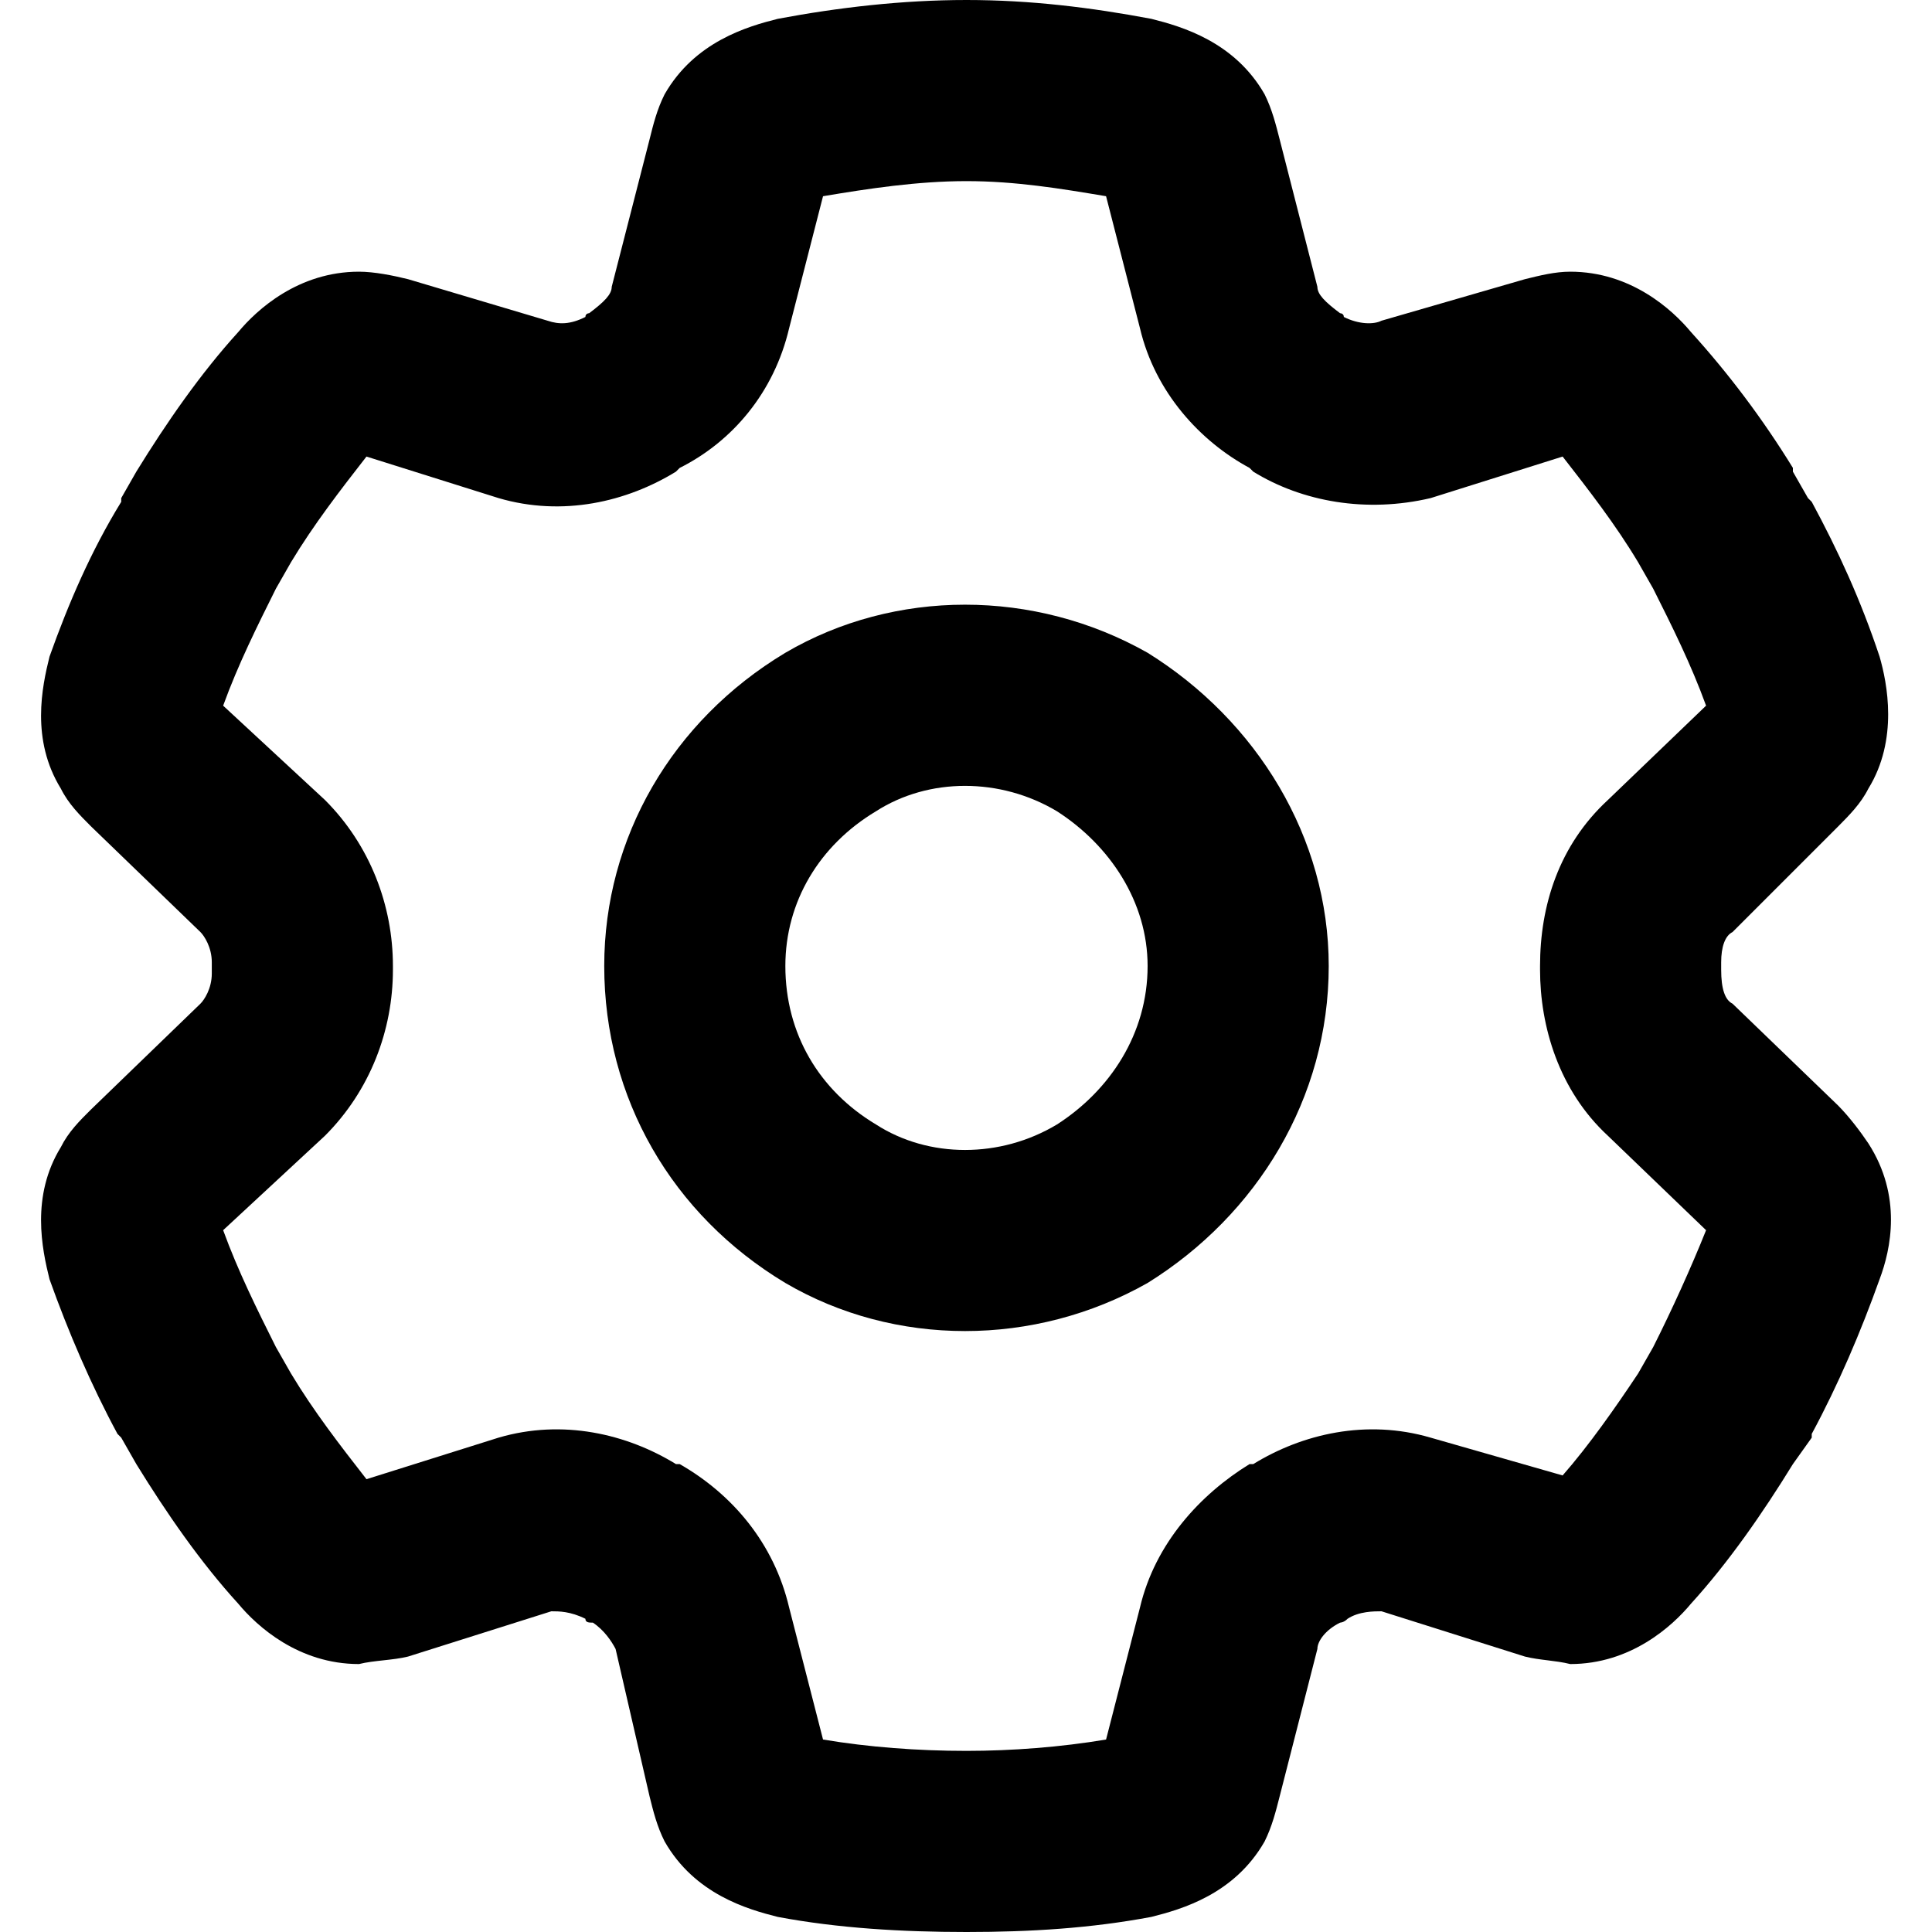 <svg width="16" height="16" viewBox="0 0 16 16" fill="none" xmlns="http://www.w3.org/2000/svg">
<g clip-path="url(#clip0_4_1836)">
<path d="M6.816 1.625L6.535 2.719C6.41 3.25 6.066 3.656 5.629 3.875L5.598 3.906C5.191 4.156 4.66 4.281 4.129 4.125L3.035 3.781C2.816 4.062 2.598 4.344 2.41 4.656L2.285 4.875C2.129 5.188 1.973 5.5 1.848 5.844L2.691 6.625C3.066 7 3.254 7.5 3.254 8V8.031C3.254 8.531 3.066 9.031 2.691 9.406L1.848 10.188C1.973 10.531 2.129 10.844 2.285 11.156L2.41 11.375C2.598 11.688 2.816 11.969 3.035 12.25L4.129 11.906C4.66 11.75 5.191 11.875 5.598 12.125H5.629C6.066 12.375 6.41 12.781 6.535 13.312L6.816 14.406C7.191 14.469 7.598 14.5 8.004 14.5C8.379 14.5 8.785 14.469 9.16 14.406L9.441 13.312C9.566 12.781 9.941 12.375 10.348 12.125H10.379C10.785 11.875 11.316 11.75 11.848 11.906L12.941 12.219C13.16 11.969 13.379 11.656 13.566 11.375L13.691 11.156C13.848 10.844 14.004 10.5 14.129 10.188L13.316 9.406C12.91 9.031 12.754 8.5 12.754 8.031V8C12.754 7.5 12.91 7 13.316 6.625L14.129 5.844C14.004 5.5 13.848 5.188 13.691 4.875L13.566 4.656C13.379 4.344 13.16 4.062 12.941 3.781L11.848 4.125C11.316 4.25 10.785 4.156 10.379 3.906L10.348 3.875C9.941 3.656 9.566 3.25 9.441 2.719L9.16 1.625C8.785 1.562 8.41 1.5 8.004 1.5C7.598 1.5 7.191 1.562 6.816 1.625ZM8.004 0C8.535 0 9.035 0.062 9.535 0.156C9.785 0.219 10.223 0.344 10.473 0.781C10.535 0.906 10.566 1.031 10.598 1.156L10.91 2.375C10.91 2.438 10.973 2.5 11.098 2.594C11.098 2.594 11.129 2.594 11.129 2.625C11.254 2.688 11.379 2.688 11.441 2.656L12.629 2.312C12.754 2.281 12.879 2.25 13.004 2.25C13.504 2.25 13.848 2.562 14.004 2.75C14.316 3.094 14.598 3.469 14.848 3.875V3.906L14.973 4.125L15.004 4.156C15.223 4.562 15.41 4.969 15.566 5.438C15.629 5.656 15.723 6.125 15.473 6.531C15.41 6.656 15.316 6.75 15.223 6.844L14.348 7.719C14.285 7.75 14.254 7.844 14.254 7.969V8V8.031C14.254 8.188 14.285 8.281 14.348 8.312L15.223 9.156C15.316 9.25 15.41 9.375 15.473 9.469C15.754 9.906 15.66 10.344 15.566 10.594C15.41 11.031 15.223 11.469 15.004 11.875V11.906L14.848 12.125C14.598 12.531 14.316 12.938 14.004 13.281C13.848 13.469 13.504 13.781 13.004 13.781C12.879 13.75 12.754 13.75 12.629 13.719L11.441 13.344C11.379 13.344 11.254 13.344 11.16 13.406C11.129 13.438 11.098 13.438 11.098 13.438C10.973 13.5 10.91 13.594 10.91 13.656L10.598 14.875C10.566 15 10.535 15.125 10.473 15.25C10.223 15.688 9.785 15.812 9.535 15.875C9.035 15.969 8.535 16 8.004 16C7.473 16 6.941 15.969 6.441 15.875C6.191 15.812 5.754 15.688 5.504 15.25C5.441 15.125 5.41 15 5.379 14.875L5.098 13.656C5.066 13.594 5.004 13.5 4.91 13.438C4.879 13.438 4.848 13.438 4.848 13.406C4.723 13.344 4.629 13.344 4.566 13.344L3.379 13.719C3.254 13.75 3.098 13.75 2.973 13.781C2.473 13.781 2.129 13.469 1.973 13.281C1.66 12.938 1.379 12.531 1.129 12.125L1.004 11.906L0.973 11.875C0.754 11.469 0.566 11.031 0.41 10.594C0.348 10.344 0.254 9.906 0.504 9.5C0.566 9.375 0.66 9.281 0.754 9.188L1.66 8.312C1.691 8.281 1.754 8.188 1.754 8.062V8.031V7.969C1.754 7.844 1.691 7.75 1.66 7.719L0.754 6.844C0.66 6.75 0.566 6.656 0.504 6.531C0.254 6.125 0.348 5.688 0.41 5.438C0.566 5 0.754 4.562 1.004 4.156V4.125L1.129 3.906C1.379 3.5 1.66 3.094 1.973 2.75C2.129 2.562 2.473 2.25 2.973 2.25C3.098 2.25 3.254 2.281 3.379 2.312L4.535 2.656C4.629 2.688 4.723 2.688 4.848 2.625C4.848 2.594 4.879 2.594 4.879 2.594C5.004 2.5 5.066 2.438 5.066 2.375L5.379 1.156C5.41 1.031 5.441 0.906 5.504 0.781C5.754 0.344 6.191 0.219 6.441 0.156C6.941 0.062 7.473 0 8.004 0ZM6.504 8C6.504 8.562 6.785 9.031 7.254 9.312C7.691 9.594 8.285 9.594 8.754 9.312C9.191 9.031 9.504 8.562 9.504 8C9.504 7.469 9.191 7 8.754 6.719C8.285 6.438 7.691 6.438 7.254 6.719C6.785 7 6.504 7.469 6.504 8ZM11.004 8C11.004 9.094 10.41 10.062 9.504 10.625C8.566 11.156 7.41 11.156 6.504 10.625C5.566 10.062 5.004 9.094 5.004 8C5.004 6.938 5.566 5.969 6.504 5.406C7.41 4.875 8.566 4.875 9.504 5.406C10.41 5.969 11.004 6.938 11.004 8Z" fill="black"/>
</g>
<defs>
<clipPath id="clip0_4_1836">
<rect width="16" height="16" fill="white"/>
</clipPath>
</defs>
</svg>
